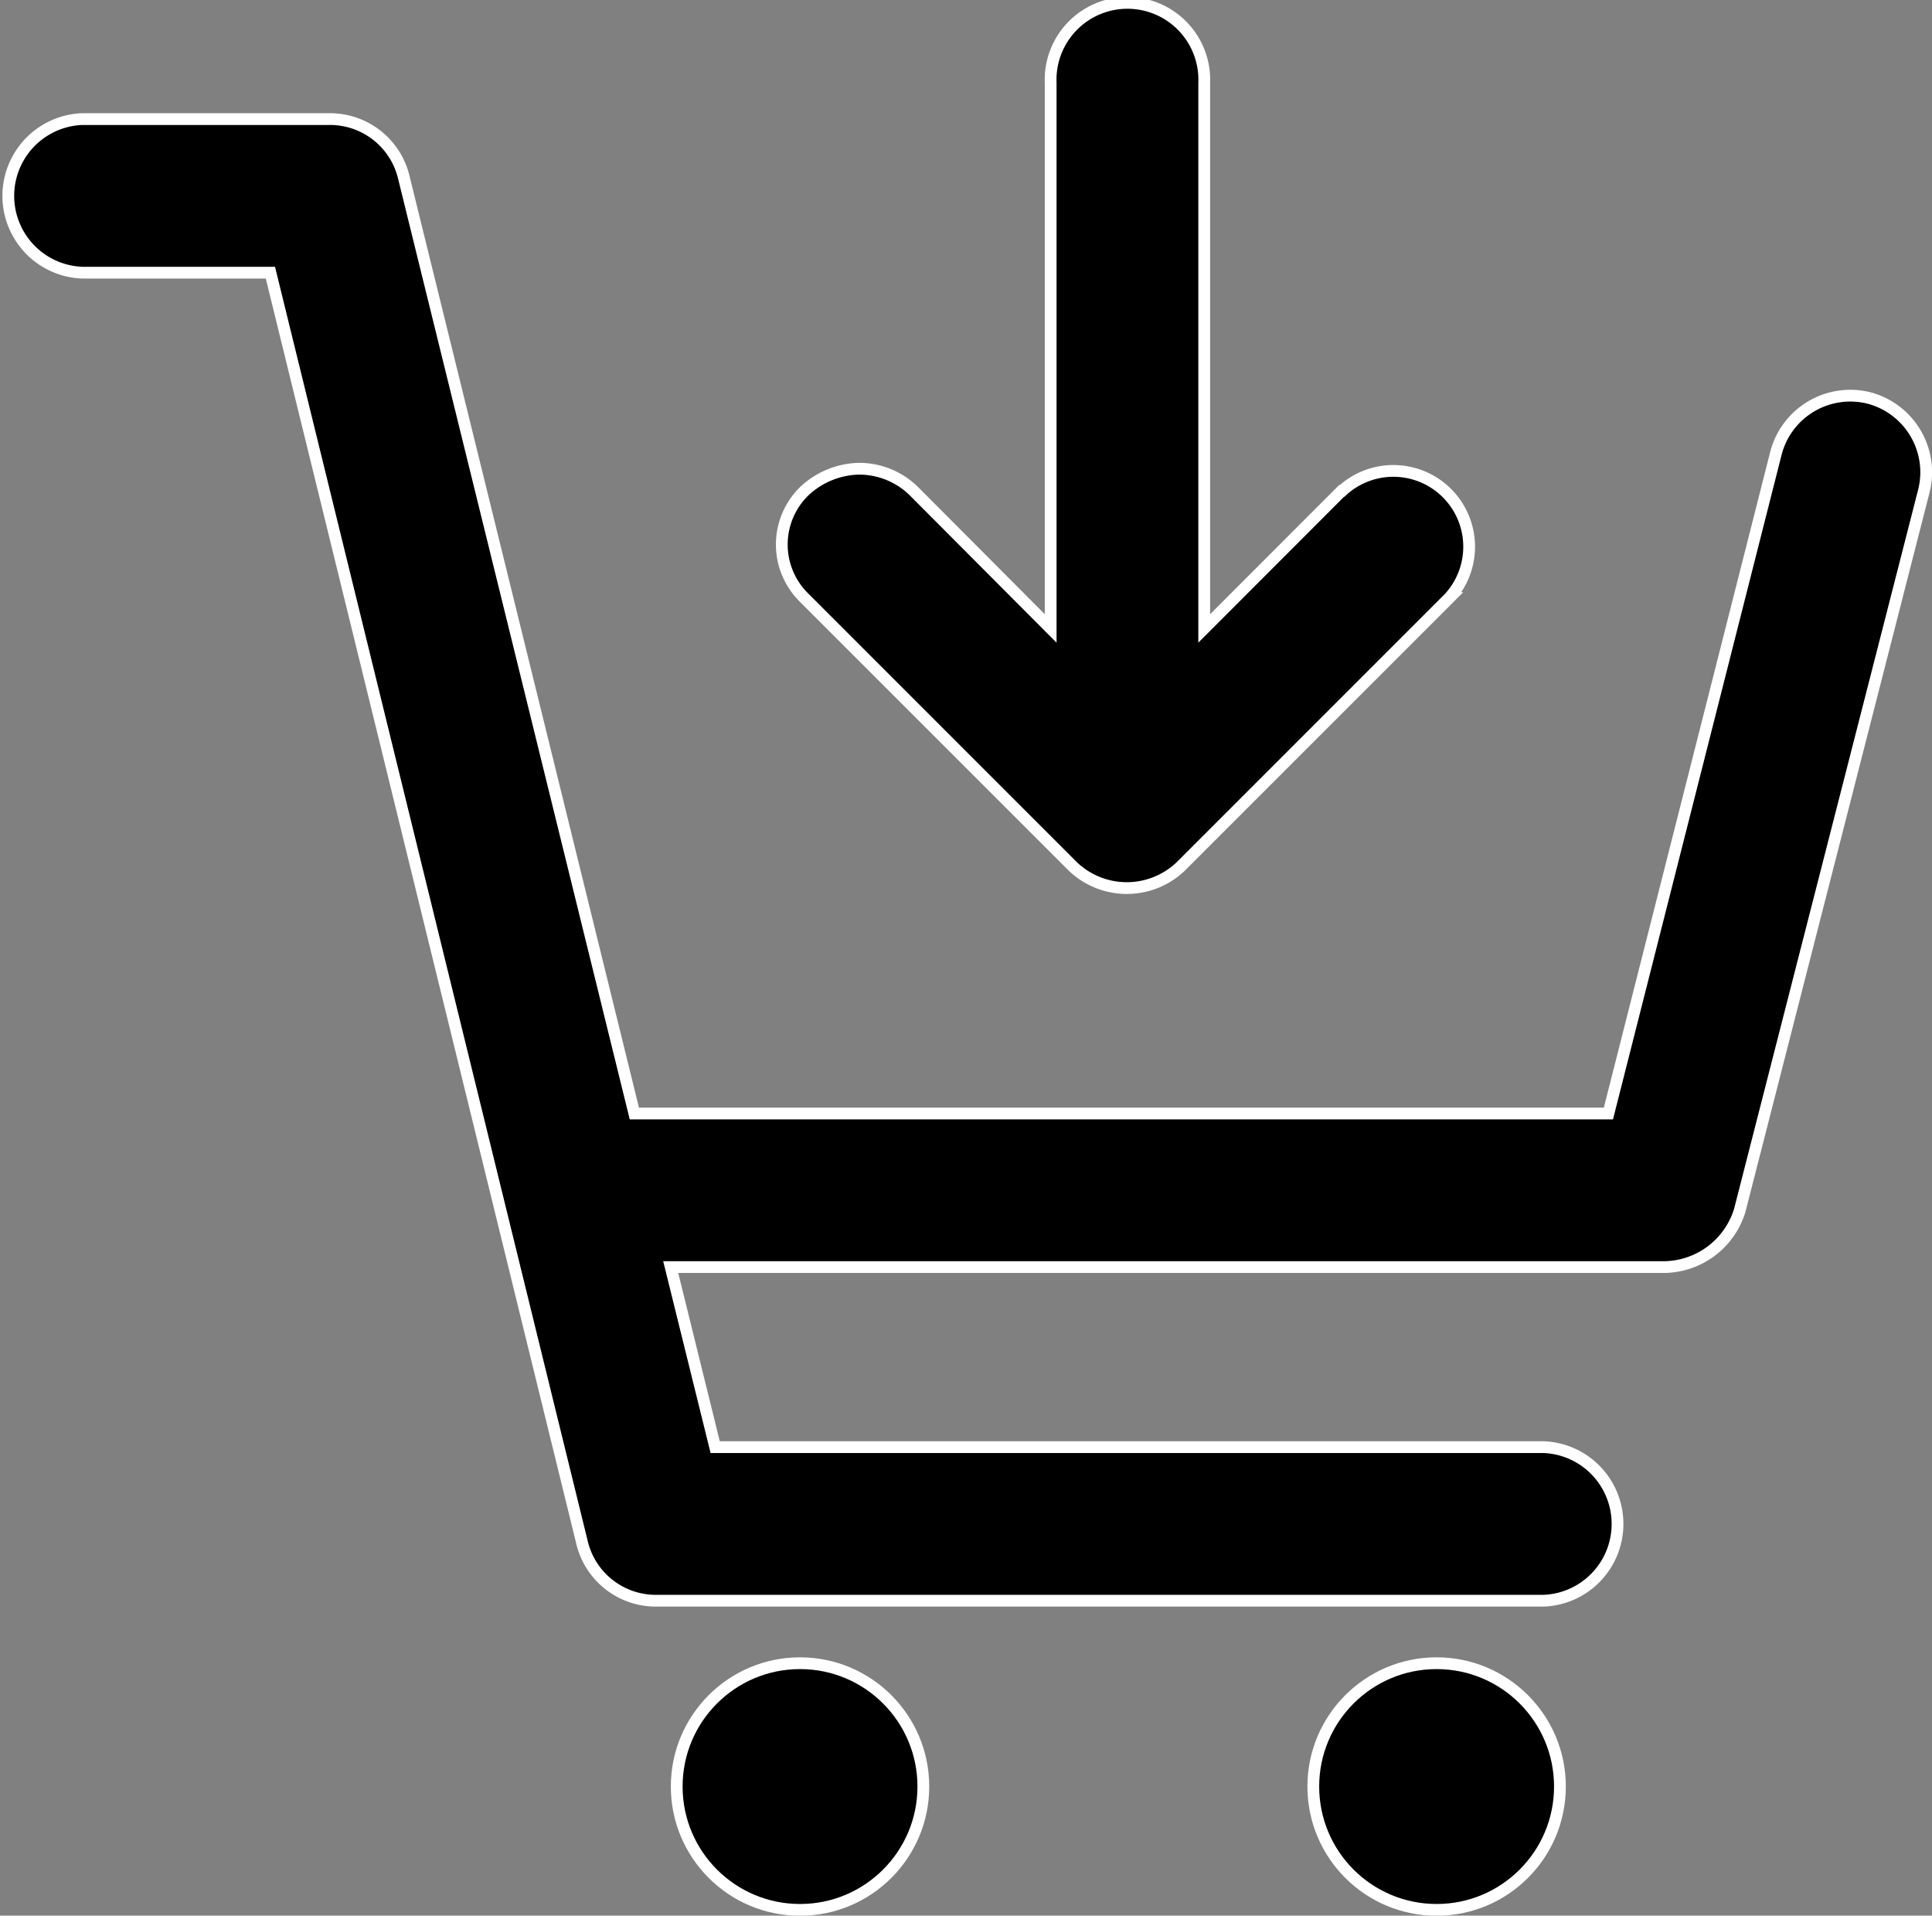 <svg xmlns="http://www.w3.org/2000/svg" width="16.419" height="16.278" viewBox="0 0 16.419 16.278">
  <rect x="0" y="0" width="16.419" height="16.278" fill="#808080" stroke="none"/>
  <g id="Procurement" transform="translate(8326.05 2571.8)">
    <path id="Path_86788" data-name="Path 86788" d="M18.334,10.87a.653.653,0,0,0-.79.464L16.119,16.95H7.841L5.883,9a.645.645,0,0,0-.635-.5h-2.1a.653.653,0,0,0,0,1.305h1.6L7.395,20.59a.645.645,0,0,0,.635.5h7.539a.653.653,0,0,0,0-1.305H8.528L8.15,18.255H16.6a.681.681,0,0,0,.635-.481L18.8,11.66A.653.653,0,0,0,18.334,10.87Z" transform="translate(-8328.5 -2579.288)" stroke="#fff" stroke-width="0.1"/>
    <circle id="Ellipse_3358" data-name="Ellipse 3358" cx="1.048" cy="1.048" r="1.048" transform="translate(-8320.299 -2557.667)" stroke="#fff" stroke-width="0.1"/>
    <circle id="Ellipse_3359" data-name="Ellipse 3359" cx="1.048" cy="1.048" r="1.048" transform="translate(-8314.889 -2557.667)" stroke="#fff" stroke-width="0.1"/>
    <path id="Path_86789" data-name="Path 86789" d="M45.636,7.022,44.469,8.19V3.553a.653.653,0,1,0-1.305,0V8.19L42,7.022a.664.664,0,0,0-.464-.189.7.7,0,0,0-.464.189.633.633,0,0,0,0,.91l2.284,2.284a.664.664,0,0,0,.91,0l2.284-2.284a.644.644,0,0,0-.91-.91Z" transform="translate(-8360.285 -2574.65)" stroke="#fff" stroke-width="0.1"/>
  </g>
</svg>
